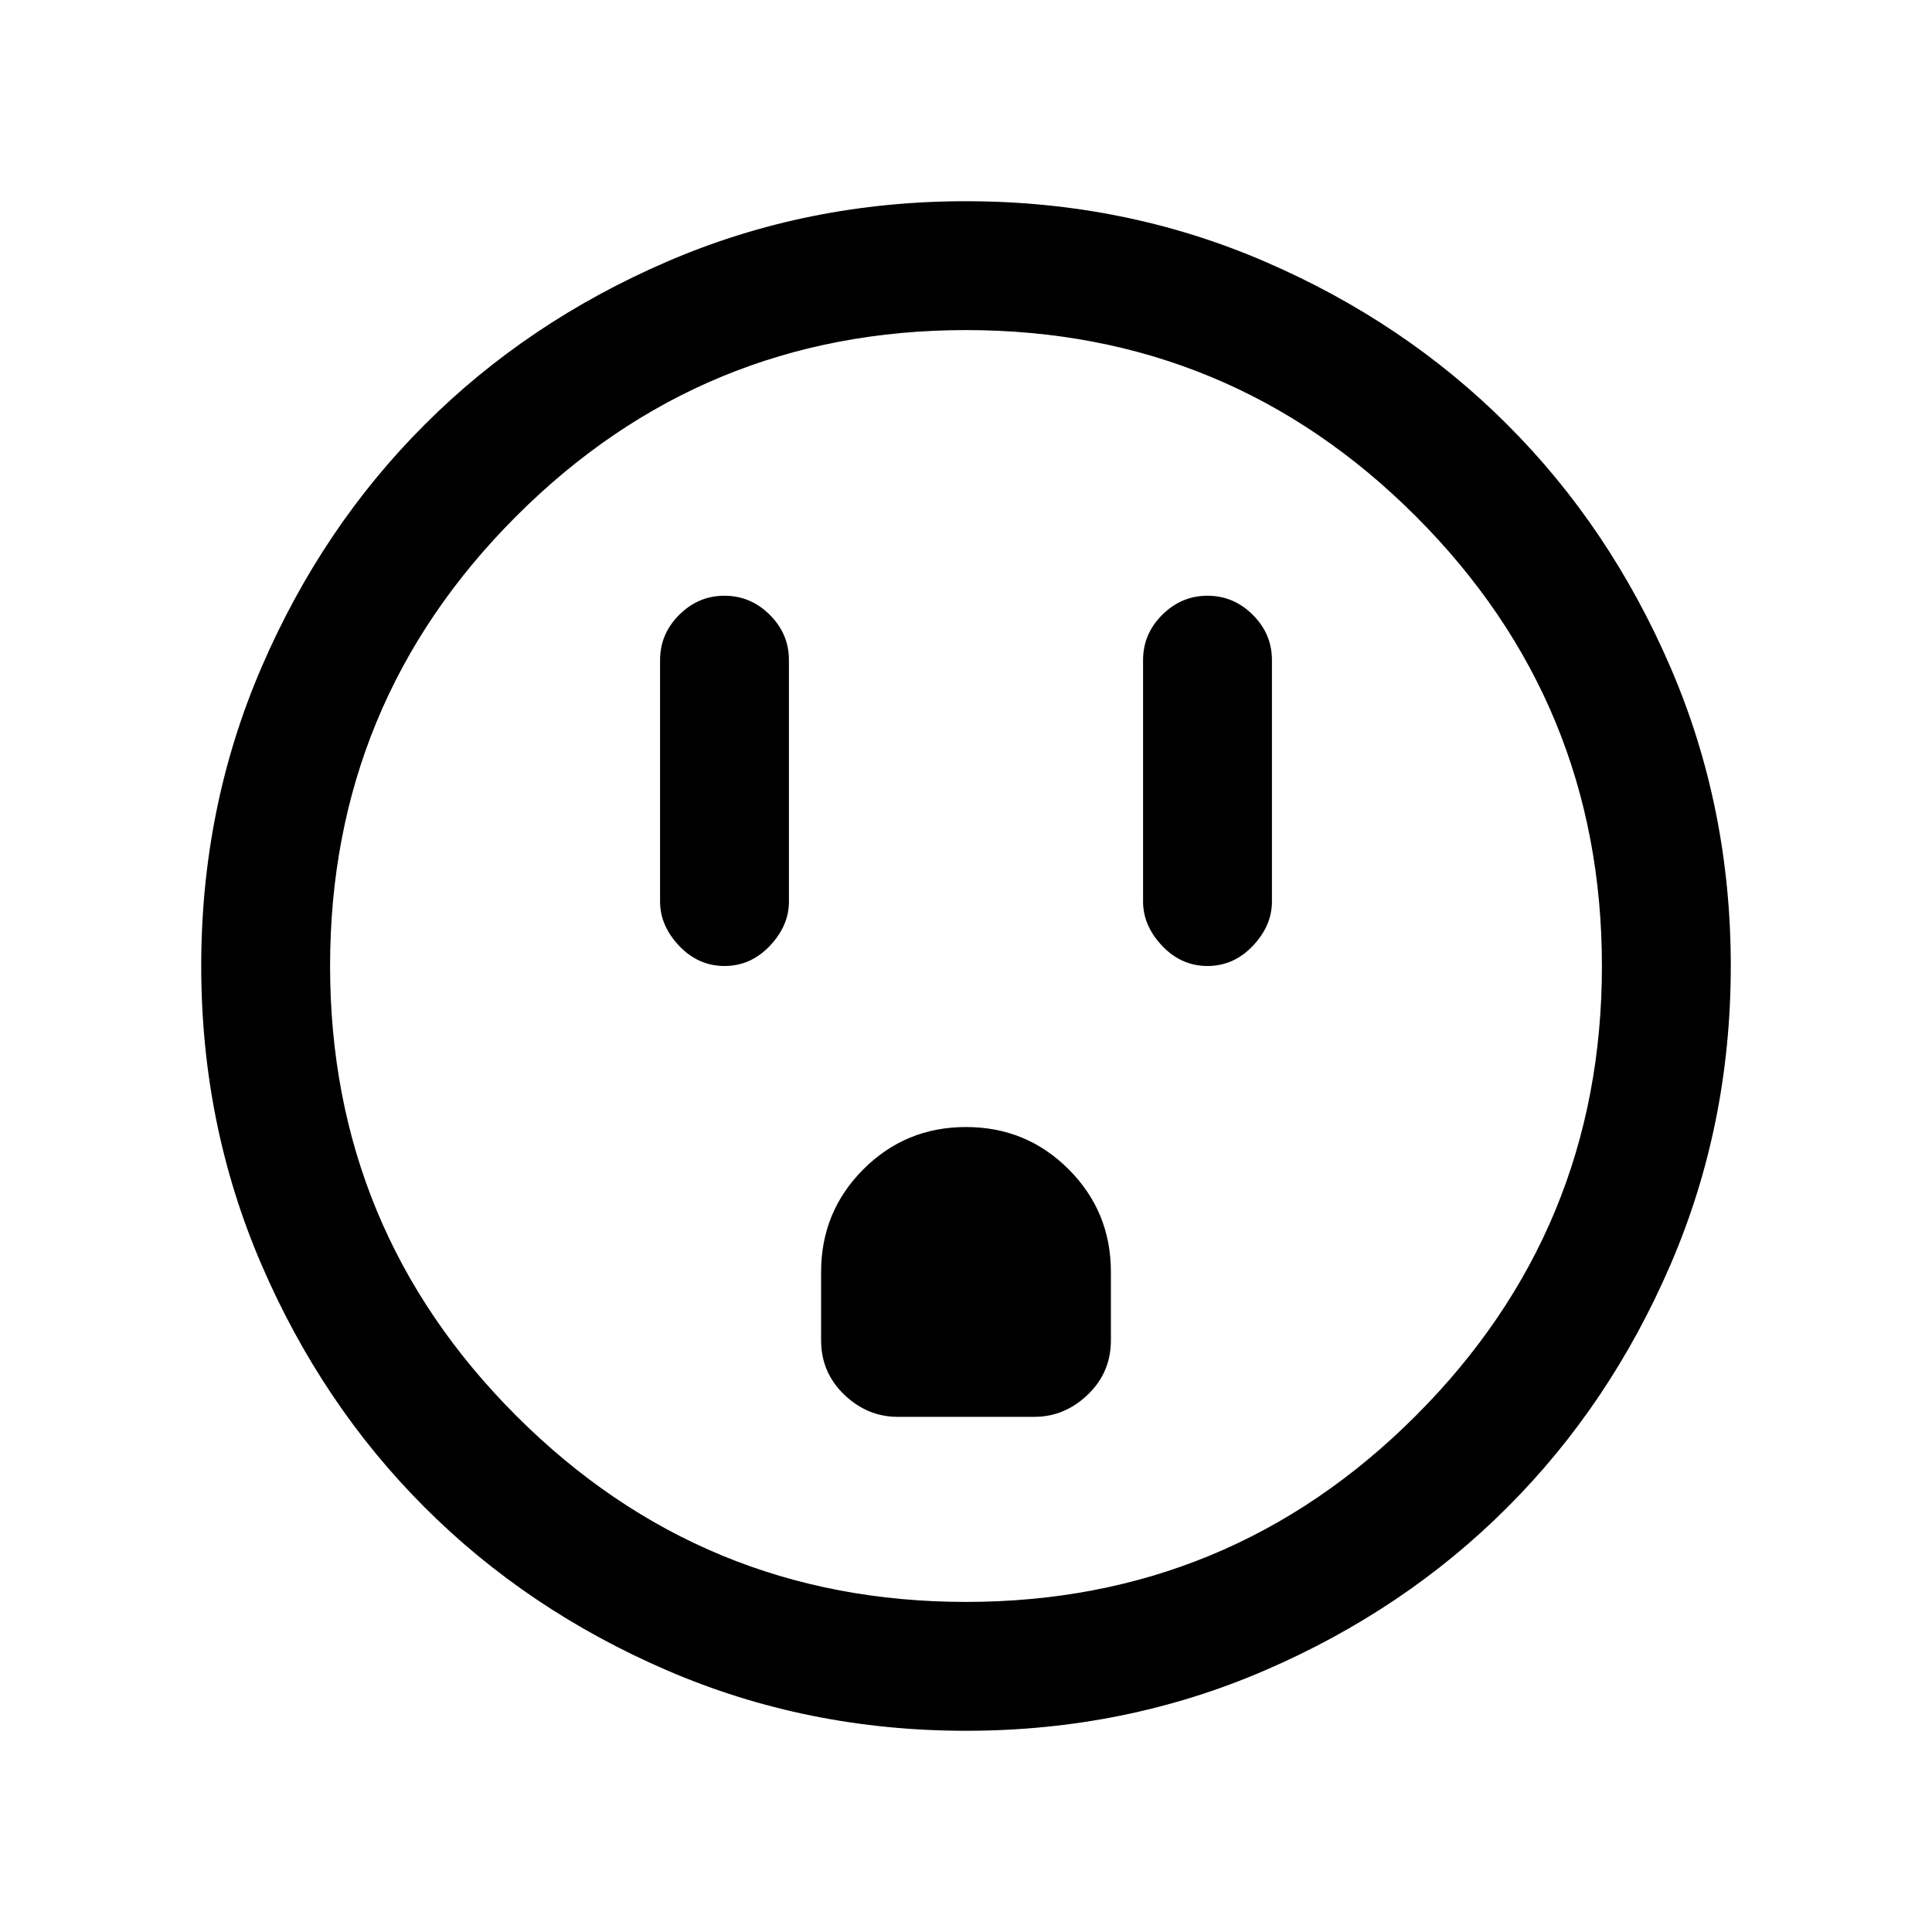 <svg xmlns="http://www.w3.org/2000/svg" height="20" width="20"><path d="M7.5 10q.271 0 .469-.208.198-.209.198-.459v-2.5q0-.271-.198-.468-.198-.198-.469-.198-.271 0-.469.198-.198.197-.198.468v2.5q0 .25.198.459.198.208.469.208Zm5 0q.271 0 .469-.208.198-.209.198-.459v-2.5q0-.271-.198-.468-.198-.198-.469-.198-.271 0-.469.198-.198.197-.198.468v2.5q0 .25.198.459.198.208.469.208Zm-3.208 4.667h1.416q.313 0 .552-.229.24-.23.24-.563v-.708q0-.625-.438-1.063-.437-.437-1.062-.437t-1.062.437q-.438.438-.438 1.063v.708q0 .333.24.563.239.229.552.229Zm.708 3.25q-1.646 0-3.094-.625t-2.51-1.688q-1.063-1.062-1.688-2.51-.625-1.448-.625-3.094t.625-3.094q.625-1.448 1.688-2.51 1.062-1.063 2.51-1.688Q8.354 2.083 10 2.083t3.094.625q1.448.625 2.51 1.688 1.063 1.062 1.688 2.51.625 1.448.625 3.094t-.625 3.094q-.625 1.448-1.688 2.51-1.062 1.063-2.51 1.688-1.448.625-3.094.625Zm0-1.334q2.729 0 4.656-1.927 1.927-1.927 1.927-4.656 0-2.729-1.927-4.656Q12.729 3.417 10 3.417q-2.729 0-4.656 1.927Q3.417 7.271 3.417 10q0 2.729 1.927 4.656Q7.271 16.583 10 16.583ZM10 10Z"/></svg>